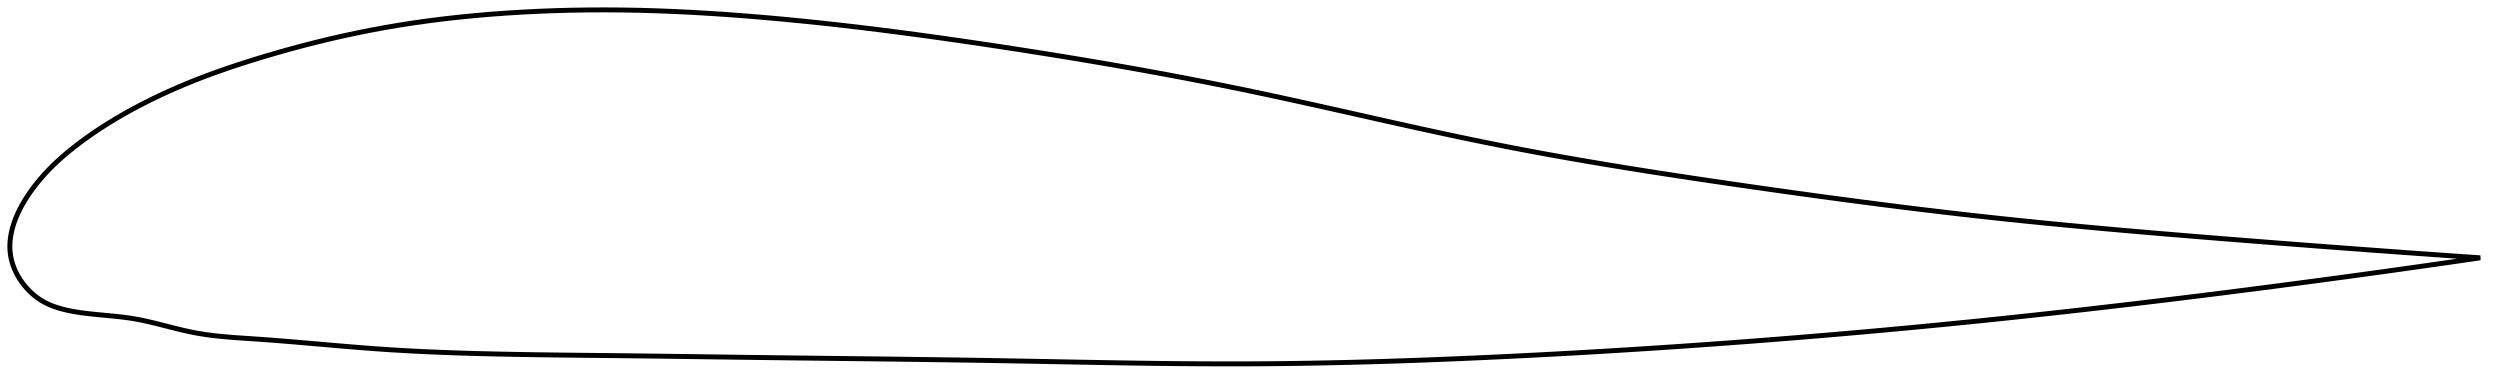 <?xml version="1.0" encoding="utf-8" ?>
<svg baseProfile="full" height="155.365" version="1.1" width="1012.456" xmlns="http://www.w3.org/2000/svg" xmlns:ev="http://www.w3.org/2001/xml-events" xmlns:xlink="http://www.w3.org/1999/xlink"><defs /><polygon fill="none" points="1004.456,104.415 1000.426,104.137 995.626,103.803 990.653,103.455 985.495,103.091 980.141,102.71 974.576,102.311 968.788,101.892 962.764,101.453 956.489,100.991 949.953,100.505 943.146,99.995 936.06,99.458 928.695,98.894 921.055,98.304 913.155,97.686 905.02,97.043 896.686,96.377 888.199,95.689 879.607,94.98 870.956,94.252 862.287,93.503 853.635,92.737 845.024,91.951 836.47,91.146 827.981,90.321 819.556,89.473 811.186,88.6 802.858,87.699 794.55,86.767 786.244,85.803 777.922,84.807 769.571,83.778 761.181,82.716 752.746,81.622 744.264,80.497 735.735,79.343 727.164,78.161 718.564,76.954 709.947,75.726 701.335,74.482 692.75,73.224 684.214,71.952 675.745,70.665 667.354,69.361 659.05,68.038 650.837,66.694 642.715,65.327 634.684,63.934 626.737,62.512 618.869,61.058 611.072,59.568 603.334,58.037 595.643,56.465 587.987,54.856 580.355,53.215 572.734,51.547 565.115,49.858 557.49,48.153 549.85,46.437 542.187,44.716 534.496,42.996 526.77,41.283 519.003,39.585 511.191,37.908 503.33,36.259 495.418,34.645 487.455,33.064 479.44,31.516 471.376,30 463.264,28.516 455.109,27.062 446.914,25.639 438.685,24.246 430.428,22.883 422.152,21.55 413.866,20.246 405.579,18.971 397.302,17.726 389.045,16.515 380.819,15.342 372.633,14.212 364.496,13.128 356.417,12.094 348.402,11.113 340.459,10.188 332.594,9.32 324.811,8.513 317.116,7.766 309.513,7.082 302.003,6.461 294.589,5.905 287.272,5.416 280.048,4.997 272.912,4.649 265.858,4.373 258.878,4.173 251.961,4.048 245.099,4.0 238.286,4.028 231.522,4.132 224.807,4.313 218.148,4.568 211.551,4.898 205.026,5.301 198.586,5.776 192.239,6.323 185.99,6.941 179.838,7.63 173.78,8.392 167.807,9.228 161.912,10.138 156.081,11.125 150.303,12.192 144.567,13.338 138.87,14.561 133.217,15.856 127.622,17.217 122.102,18.636 116.681,20.102 111.384,21.601 106.237,23.122 101.263,24.652 96.479,26.184 91.894,27.72 87.508,29.257 83.313,30.798 79.302,32.343 75.463,33.893 71.786,35.447 68.263,37.003 64.889,38.558 61.657,40.111 58.563,41.658 55.602,43.197 52.768,44.726 50.06,46.241 47.474,47.741 45.006,49.224 42.653,50.689 40.41,52.134 38.273,53.559 36.237,54.964 34.297,56.347 32.448,57.709 30.686,59.051 29.007,60.371 27.405,61.675 25.876,62.965 24.416,64.246 23.021,65.52 21.688,66.788 20.414,68.052 19.196,69.312 18.031,70.57 16.917,71.824 15.853,73.074 14.84,74.315 13.879,75.546 12.969,76.765 12.109,77.971 11.298,79.162 10.536,80.339 9.821,81.502 9.152,82.65 8.528,83.784 7.948,84.905 7.41,86.012 6.914,87.106 6.458,88.187 6.043,89.257 5.668,90.315 5.331,91.362 5.032,92.398 4.772,93.425 4.549,94.442 4.364,95.451 4.217,96.451 4.107,97.443 4.034,98.428 4.0,99.406 4.004,100.377 4.047,101.343 4.129,102.304 4.252,103.26 4.416,104.212 4.622,105.16 4.869,106.104 5.158,107.044 5.487,107.978 5.857,108.907 6.265,109.83 6.714,110.745 7.201,111.652 7.727,112.55 8.293,113.436 8.898,114.311 9.542,115.172 10.226,116.018 10.95,116.847 11.714,117.656 12.519,118.443 13.365,119.205 14.253,119.94 15.183,120.643 16.155,121.312 17.17,121.94 18.228,122.527 19.329,123.073 20.473,123.579 21.661,124.046 22.892,124.476 24.166,124.87 25.482,125.229 26.839,125.558 28.235,125.857 29.669,126.131 31.139,126.381 32.645,126.611 34.188,126.821 35.768,127.015 37.384,127.195 39.037,127.365 40.728,127.528 42.455,127.689 44.219,127.855 46.019,128.029 47.856,128.221 49.729,128.436 51.637,128.685 53.582,128.976 55.562,129.319 57.58,129.716 59.639,130.163 61.743,130.653 63.894,131.181 66.099,131.739 68.362,132.318 70.69,132.909 73.091,133.499 75.576,134.075 78.157,134.618 80.849,135.111 83.669,135.546 86.635,135.928 89.768,136.262 93.092,136.557 96.632,136.824 100.417,137.08 104.472,137.35 108.813,137.662 113.449,138.02 118.377,138.423 123.581,138.866 129.034,139.341 134.697,139.834 140.529,140.332 146.497,140.818 152.585,141.277 158.802,141.694 165.174,142.067 171.729,142.398 178.495,142.689 185.497,142.944 192.754,143.163 200.274,143.35 208.049,143.508 216.052,143.642 224.246,143.756 232.594,143.855 241.065,143.946 249.632,144.036 258.277,144.134 266.993,144.242 275.773,144.357 284.613,144.477 293.504,144.599 302.44,144.719 311.412,144.834 320.414,144.944 329.437,145.052 338.472,145.158 347.512,145.265 356.549,145.374 365.574,145.486 374.578,145.604 383.554,145.729 392.495,145.862 401.393,146.006 410.24,146.16 419.032,146.322 427.764,146.487 436.434,146.65 445.043,146.806 453.592,146.951 462.085,147.081 470.527,147.191 478.923,147.277 487.281,147.337 495.61,147.365 503.919,147.358 512.218,147.314 520.518,147.232 528.829,147.113 537.157,146.96 545.511,146.774 553.896,146.555 562.315,146.304 570.773,146.023 579.27,145.712 587.808,145.374 596.384,145.009 604.996,144.619 613.64,144.205 622.309,143.767 630.999,143.306 639.704,142.822 648.421,142.316 657.143,141.787 665.867,141.236 674.588,140.665 683.302,140.072 692.006,139.459 700.697,138.826 709.371,138.174 718.026,137.502 726.661,136.812 735.276,136.103 743.871,135.375 752.449,134.629 761.013,133.862 769.569,133.077 778.121,132.27 786.676,131.443 795.242,130.594 803.829,129.722 812.448,128.825 821.106,127.904 829.807,126.957 838.547,125.986 847.315,124.992 856.094,123.978 864.859,122.948 873.579,121.905 882.217,120.855 890.735,119.805 899.093,118.759 907.254,117.725 915.187,116.707 922.87,115.71 930.289,114.736 937.439,113.787 944.321,112.865 950.94,111.969 957.304,111.1 963.426,110.257 969.315,109.438 974.985,108.644 980.448,107.873 985.716,107.124 990.8,106.396 995.712,105.688 1000.461,104.999 1004.456,104.415" stroke="black" stroke-width="2.0" /></svg>